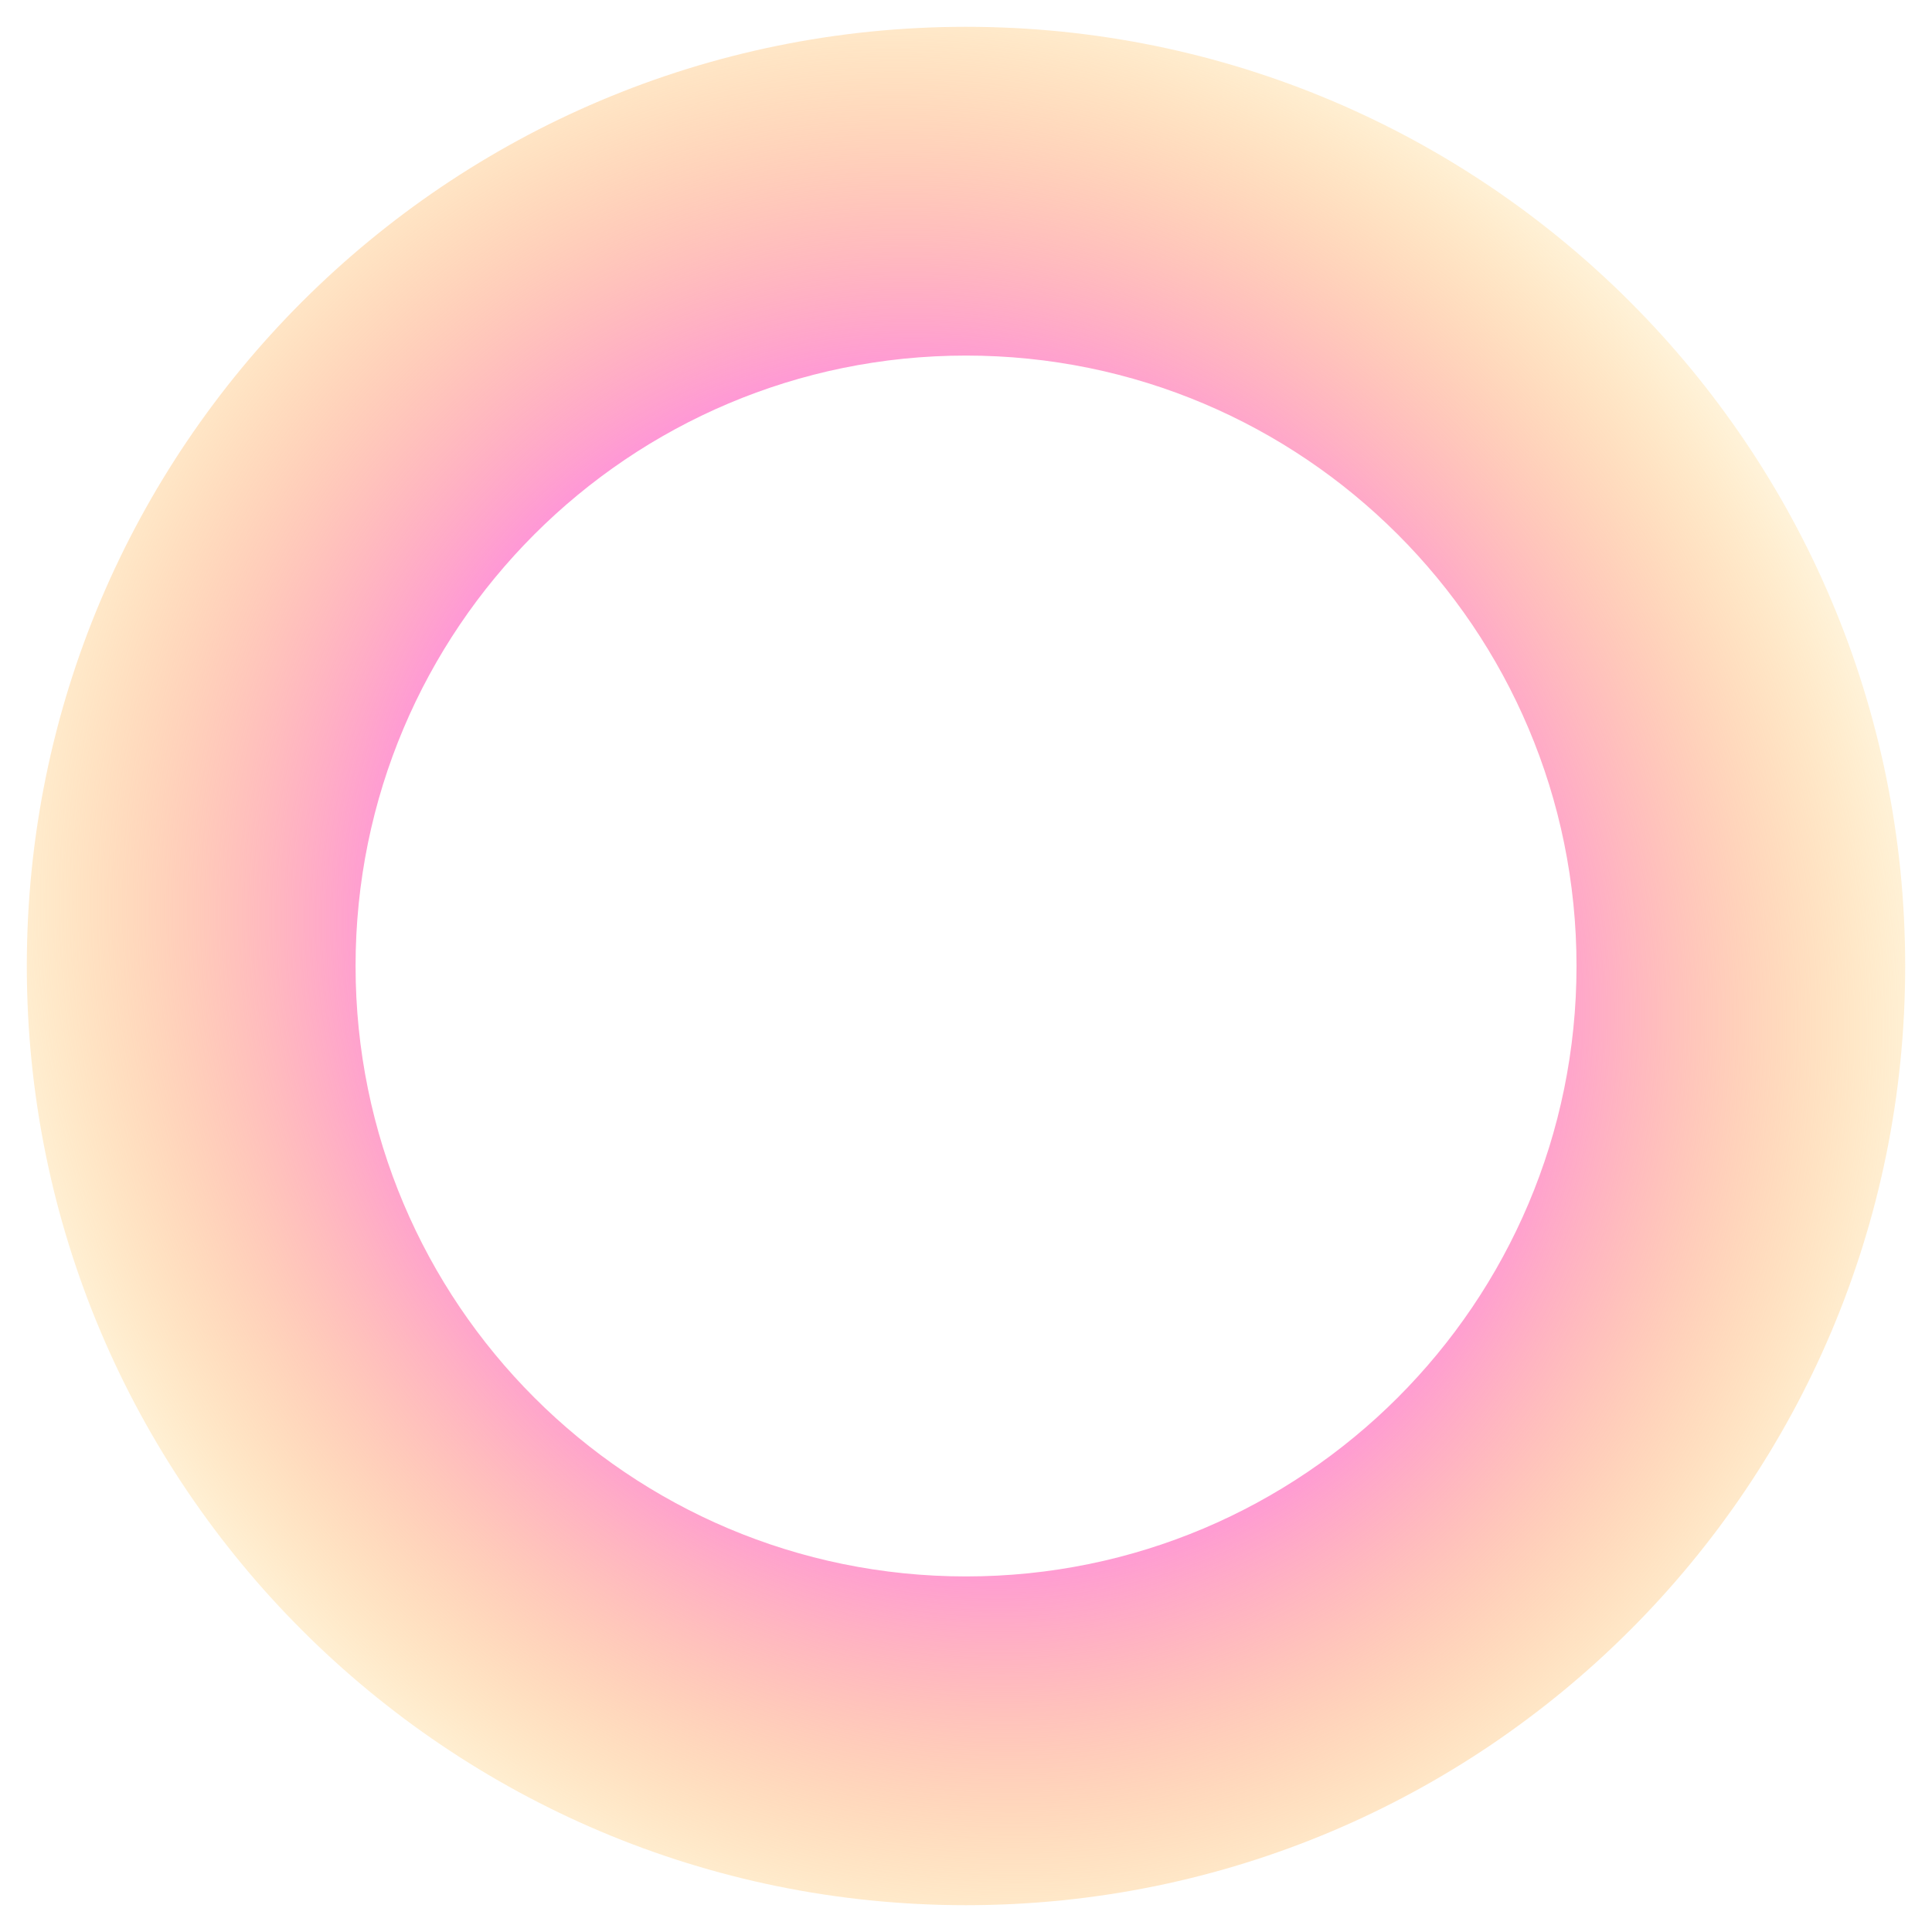 <svg width="24" height="24" viewBox="0 0 24 24" fill="none" xmlns="http://www.w3.org/2000/svg">
<path d="M23.667 12C23.667 18.443 18.444 23.667 12 23.667C5.557 23.667 0.333 18.443 0.333 12C0.333 5.557 5.557 0.333 12 0.333C18.444 0.333 23.667 5.557 23.667 12ZM4.417 12C4.417 16.188 7.812 19.583 12 19.583C16.188 19.583 19.584 16.188 19.584 12C19.584 7.812 16.188 4.417 12 4.417C7.812 4.417 4.417 7.812 4.417 12Z" fill="url(#paint0_angular_393_37)"/>
<defs>
<radialGradient id="paint0_angular_393_37" cx="0" cy="0" r="1" gradientUnits="userSpaceOnUse" gradientTransform="translate(11.859 12) rotate(-29.756) scale(12.929 13.928)">
<stop stop-color="#97D7FF"/>
<stop offset="0.5" stop-color="#FF8CE2"/>
<stop offset="1" stop-color="#FFC80E" stop-opacity="0"/>
</radialGradient>
</defs>
</svg>
